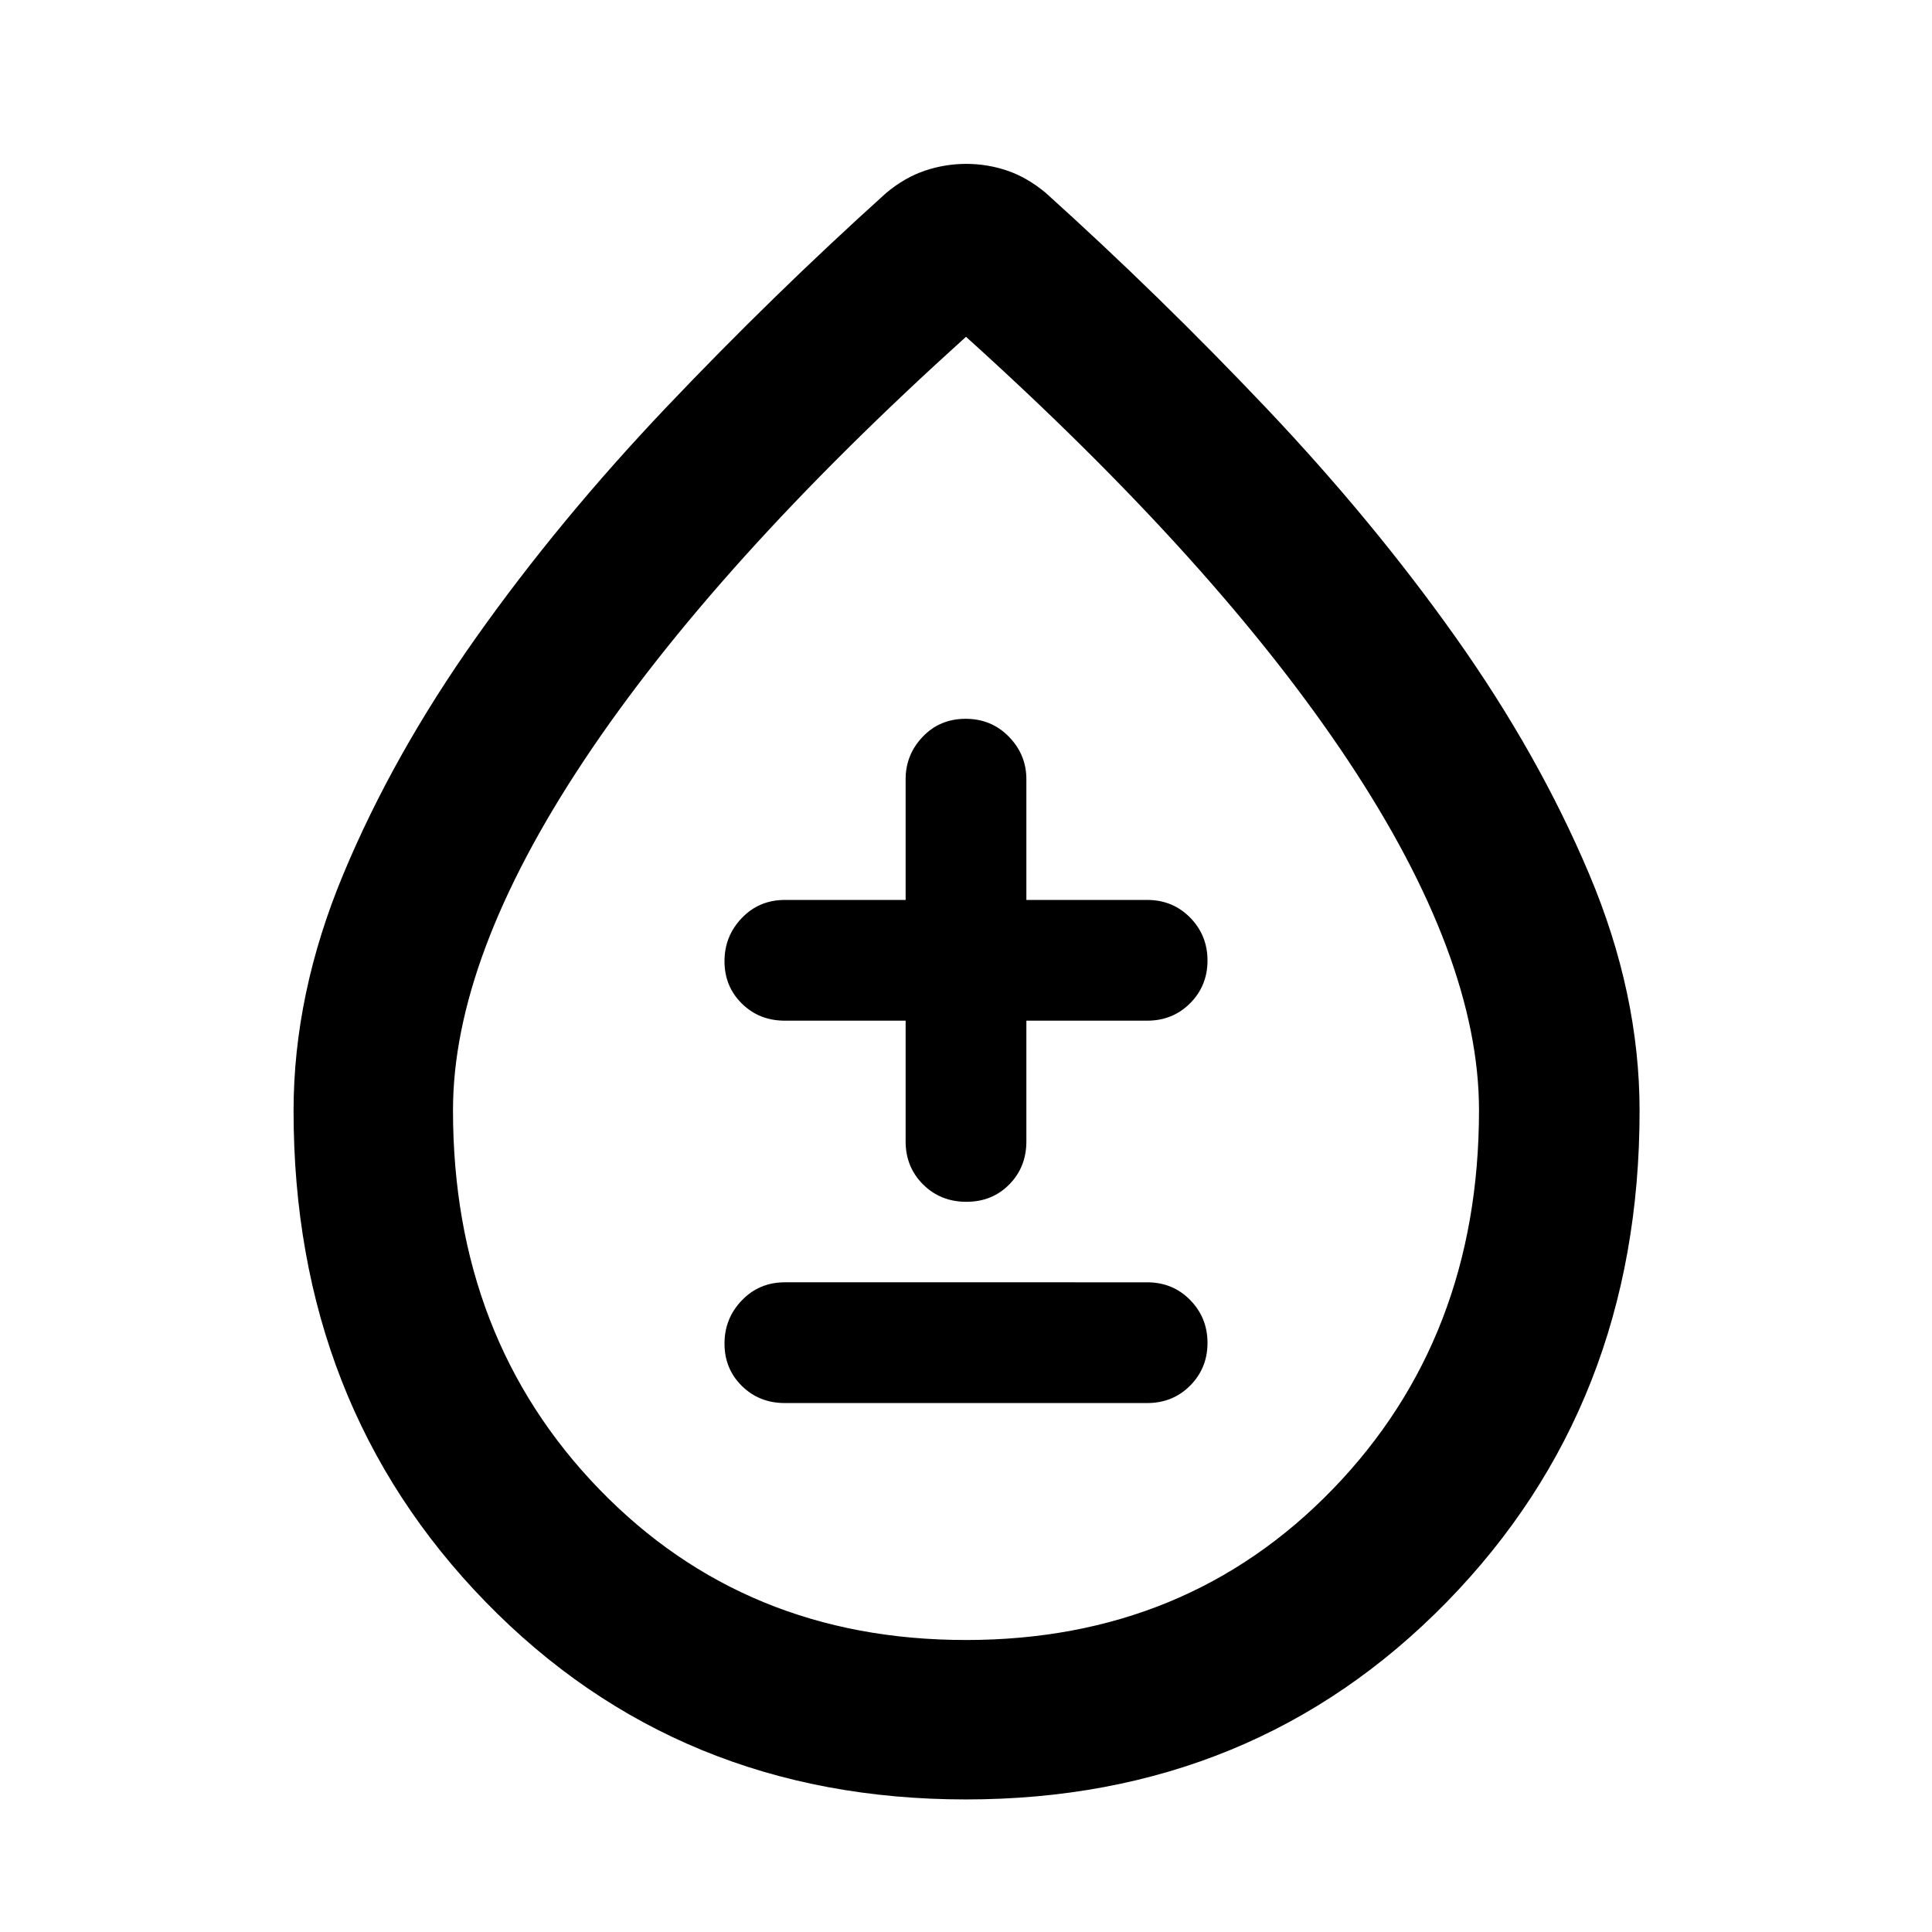 <svg xmlns="http://www.w3.org/2000/svg" height="48" viewBox="0 -960 960 960" width="48"><path d="M479.94-65.87q-143.02 0-238.55-98.05-95.52-98.05-95.52-244.08 0-58.35 24.76-117.72 24.76-59.36 66-117.6 41.24-58.24 94.28-114.11 53.05-55.87 109.48-106.74 9.26-7.7 19.26-11.05 10.01-3.35 20.49-3.35 10.47 0 20.34 3.35t19.13 11.05q56.43 50.87 109.59 106.94 53.16 56.07 94.29 114.15 41.12 58.08 66.16 117.41Q814.7-466.35 814.7-408q0 146.03-95.87 244.08-95.86 98.05-238.89 98.05Zm.02-79.22q109.78 0 182.37-75.05 72.58-75.05 72.58-188.18 0-75.85-65.08-173.81Q604.74-680.09 480-792.65 355.26-680.09 290.17-582.13q-65.08 97.96-65.08 173.81 0 113.13 72.54 188.18 72.55 75.05 182.33 75.05Zm.04-337.17Zm-90 219.43h180q12.75 0 21.38-8.67 8.62-8.68 8.62-21.22t-8.62-21.32q-8.63-8.79-21.38-8.79H390q-12.75 0-21.37 8.96-8.63 8.96-8.63 21.5t8.63 21.04q8.62 8.5 21.37 8.5Zm60-190v60q0 12.75 8.68 21.38 8.67 8.62 21.5 8.62 12.82 0 21.32-8.62 8.5-8.63 8.5-21.38v-60h60q12.75 0 21.38-8.67 8.62-8.68 8.62-21.22t-8.62-21.32q-8.63-8.79-21.38-8.79h-60v-60q0-12.18-8.68-21.09-8.67-8.91-21.5-8.91-12.82 0-21.32 8.91t-8.5 21.09v60h-60q-12.75 0-21.37 8.96-8.63 8.96-8.63 21.5t8.63 21.04q8.62 8.5 21.37 8.5h60Z"/></svg>